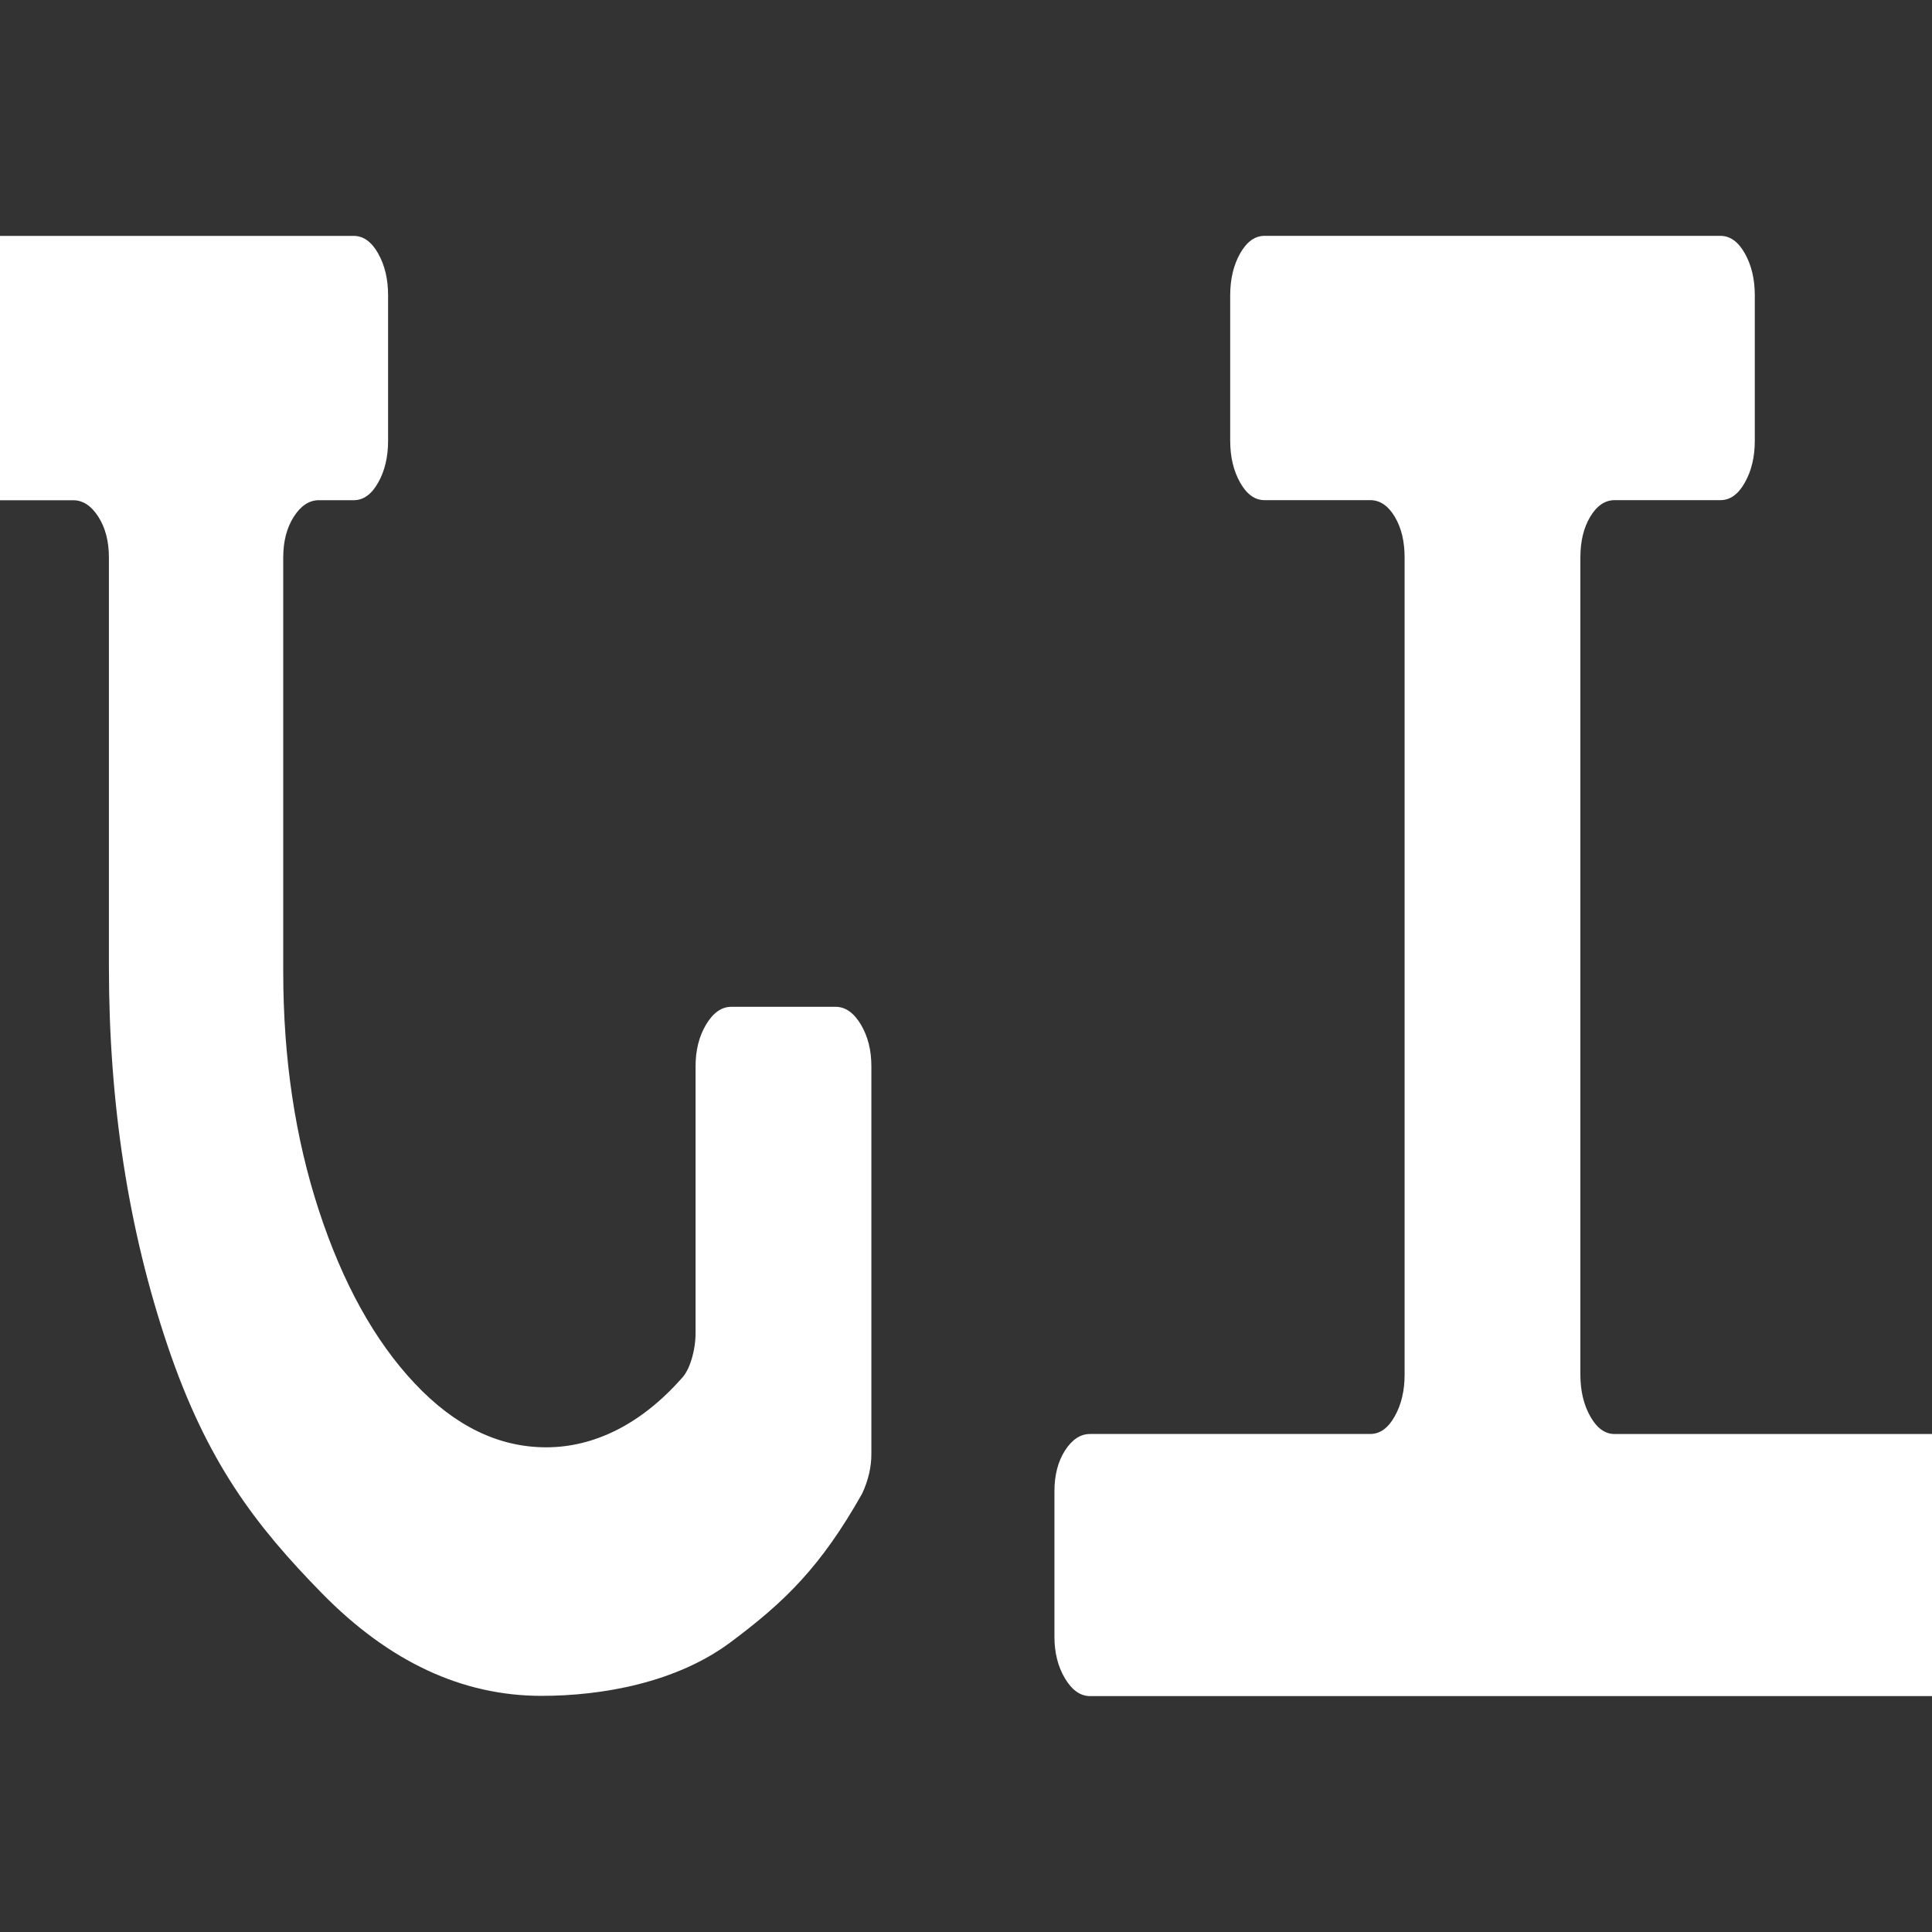 <?xml version="1.0" encoding="UTF-8"?>
<svg xmlns="http://www.w3.org/2000/svg" viewBox="0 0 400 400">
  <rect x="0" y="0" width="400" height="400" fill="#333333" stroke="none"/>
  <g>
    <path d="m-8.61,48.84h81.85c2,0,3.69,1.22,5.06,3.65,1.37,2.44,2.05,5.32,2.05,8.66v30.1c0,3.35-.68,6.23-2.05,8.66-1.37,2.44-3.06,3.65-5.06,3.65h-7.21c-2.01,0-3.74,1.14-5.2,3.42-1.46,2.28-2.19,5.09-2.19,8.44v85.73c0,17.94,2.46,34.43,7.39,49.48s11.53,26.98,19.84,35.8c8.3,8.82,17.37,13.22,27.22,13.22s19.52-4.71,27.91-14.14c.91-.91,1.64-2.28,2.19-4.1s.82-3.65.82-5.47v-55.18c0-3.34.73-6.23,2.19-8.66,1.46-2.43,3.19-3.65,5.2-3.65h21.62c2,0,3.74,1.22,5.2,3.65,1.46,2.44,2.19,5.32,2.19,8.66v80.26c0,2.74-.64,5.47-1.91,8.21-8.58,15.21-16.05,22.43-27.26,30.79-11.22,8.36-26.54,11.09-39.13,11.09-16.42,0-31.56-7.07-45.42-21.2-13.86-14.14-23.85-27.21-31.97-51.23-8.12-24.01-12.17-50.16-12.17-78.43v-84.82c0-3.34-.73-6.16-2.19-8.44-1.46-2.28-3.19-3.42-5.2-3.42H-8.61" style="fill: #fff;"/>
  </g>
  <g>
    <path d="m400.32,351.16h-174.62c-2.01,0-3.74-1.21-5.2-3.65-1.46-2.43-2.19-5.32-2.19-8.66v-30.1c0-3.34.73-6.16,2.19-8.44,1.46-2.28,3.19-3.42,5.2-3.42h58c2,0,3.69-1.21,5.06-3.65,1.37-2.43,2.05-5.31,2.05-8.66V115.41c0-3.34-.68-6.16-2.05-8.44-1.37-2.28-3.06-3.42-5.06-3.42h-21.89c-2.01,0-3.69-1.21-5.06-3.65-1.37-2.43-2.05-5.32-2.05-8.66v-30.1c0-3.34.68-6.23,2.05-8.66,1.37-2.43,3.05-3.65,5.06-3.65h94.39c2,0,3.69,1.22,5.06,3.65,1.37,2.44,2.05,5.32,2.05,8.66v30.1c0,3.35-.68,6.23-2.05,8.66-1.37,2.44-3.06,3.65-5.06,3.65h-21.89c-2.01,0-3.69,1.14-5.06,3.42-1.37,2.28-2.05,5.09-2.05,8.44v169.18c0,3.35.68,6.23,2.05,8.66,1.37,2.44,3.05,3.65,5.06,3.65h66" style="fill: #fff;"/>
  </g>
</svg>
